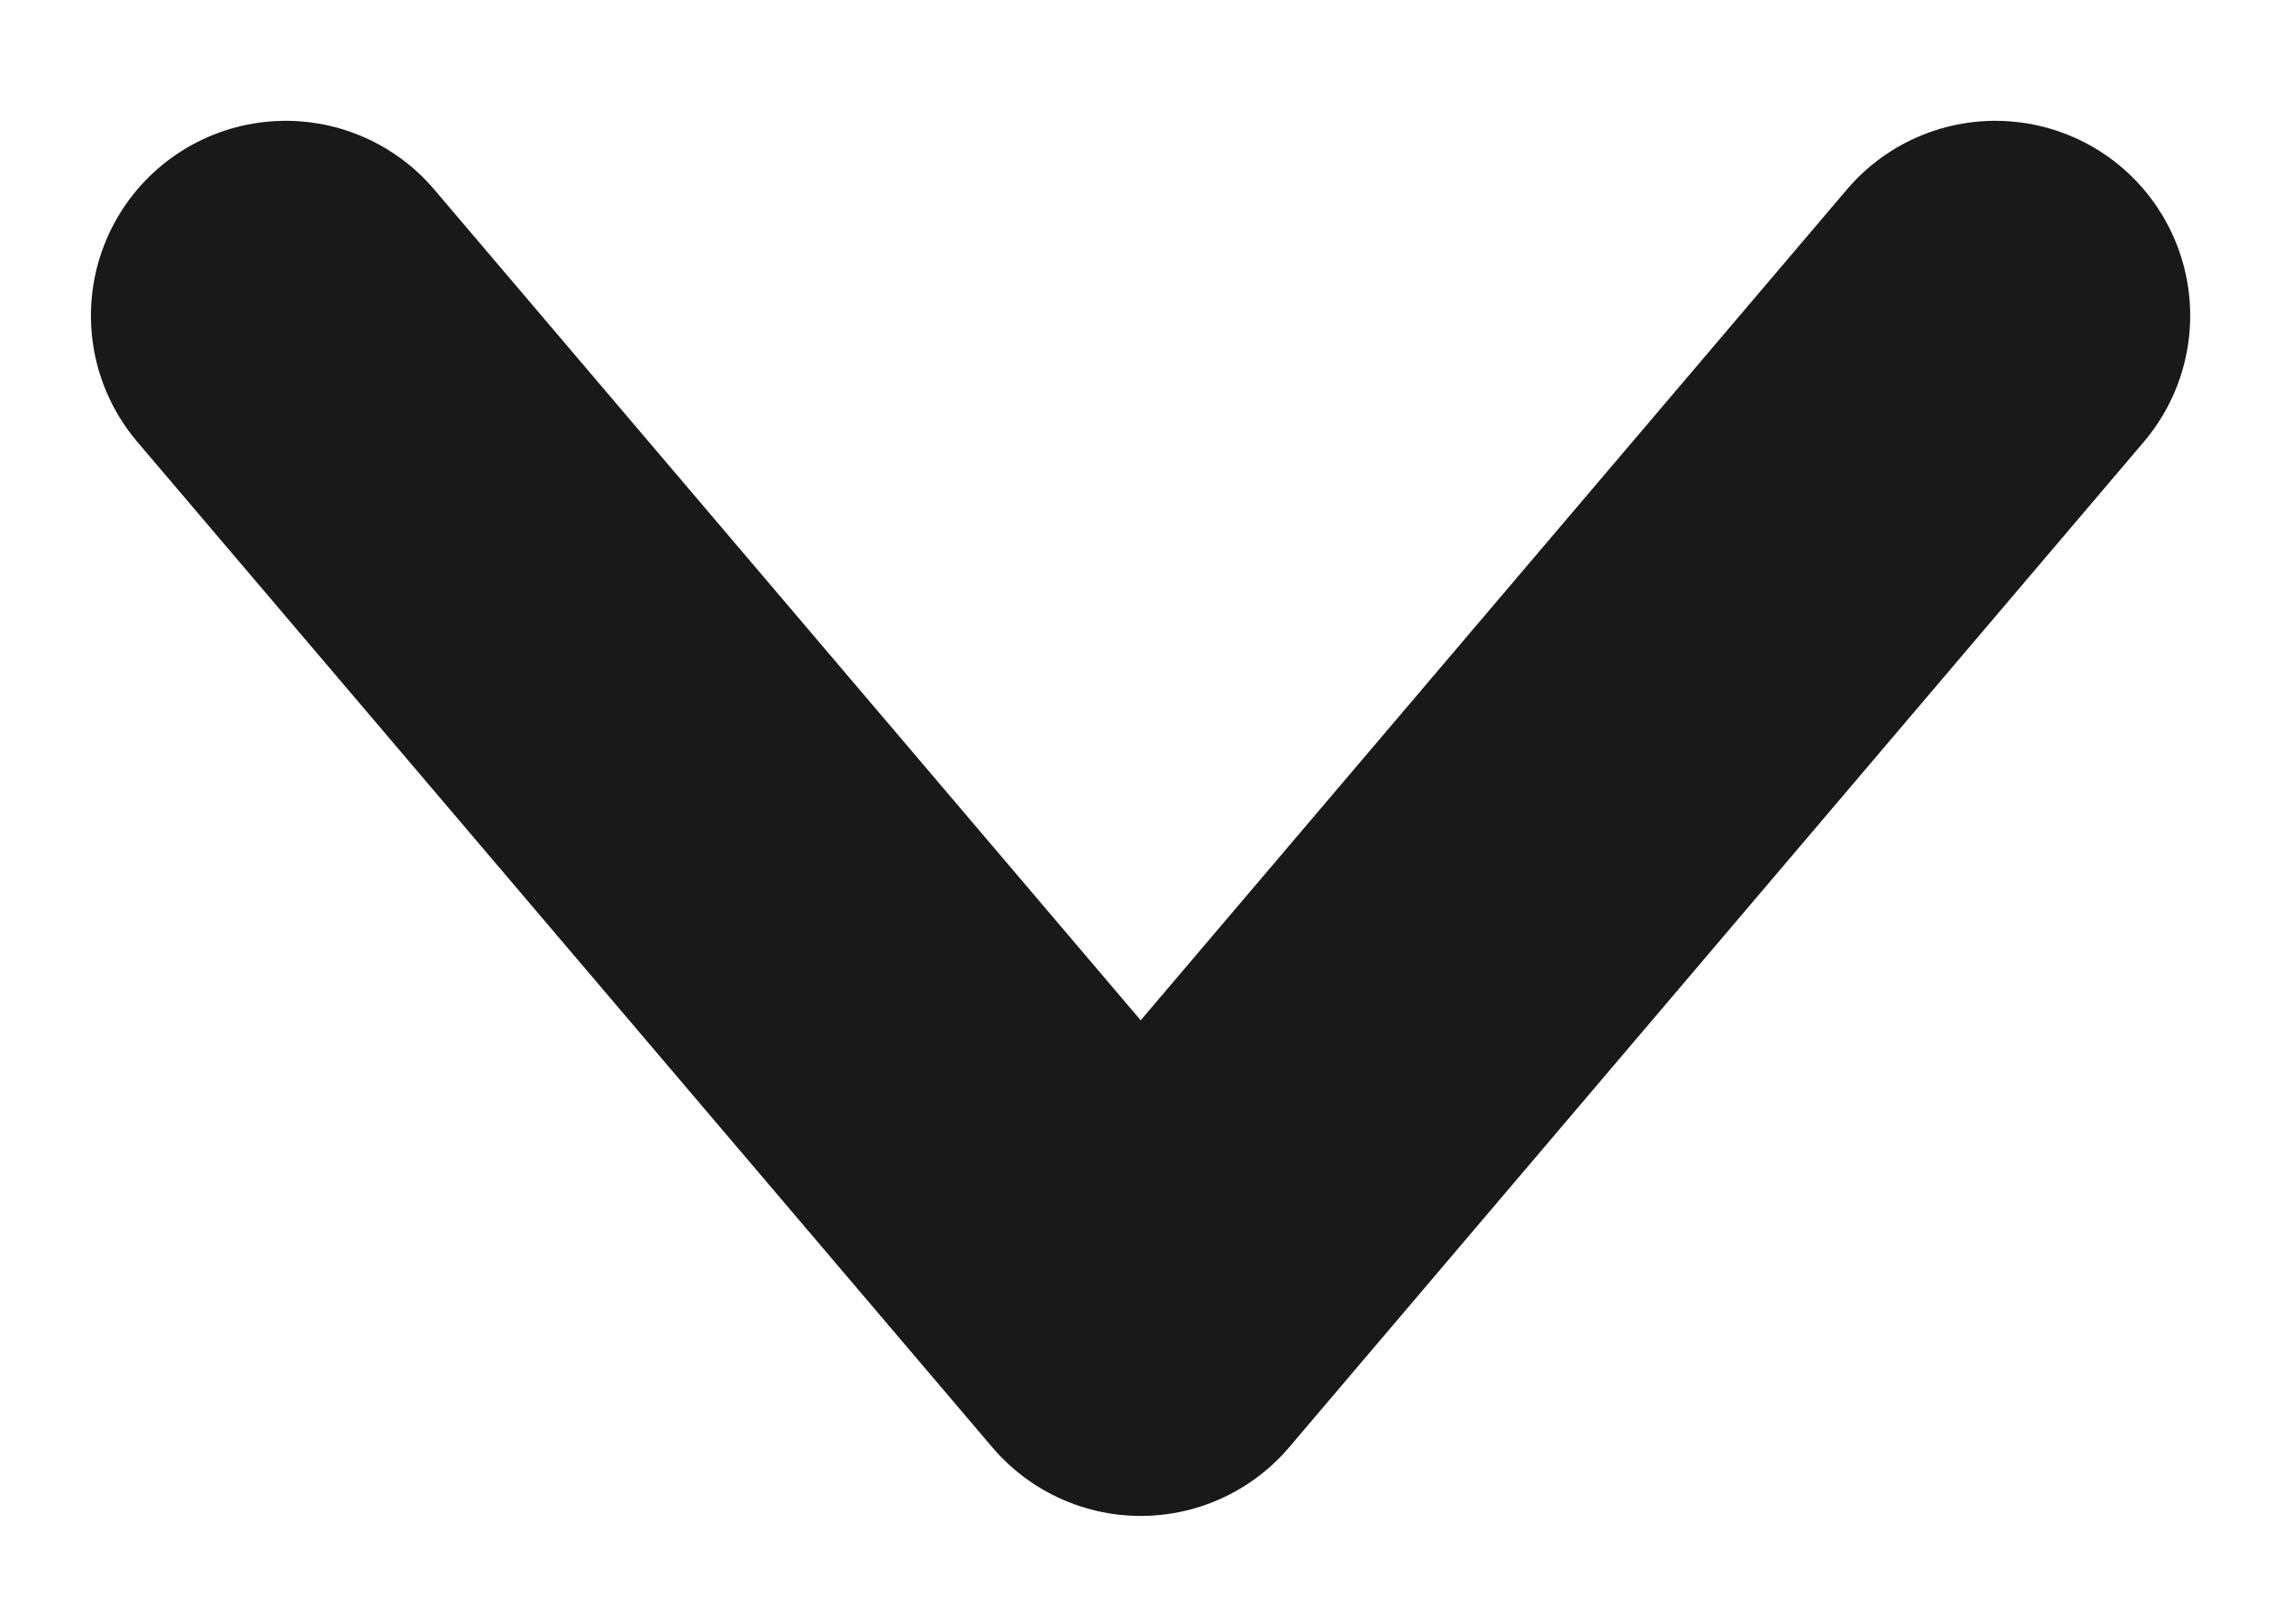 <svg width="7" height="5" viewBox="0 0 7 5" fill="none" xmlns="http://www.w3.org/2000/svg">
<path d="M6.145 0.972L3.513 4.068L0.88 0.972" stroke="#19191A" stroke-width="1.2" stroke-linecap="round" stroke-linejoin="round"/>
</svg>
